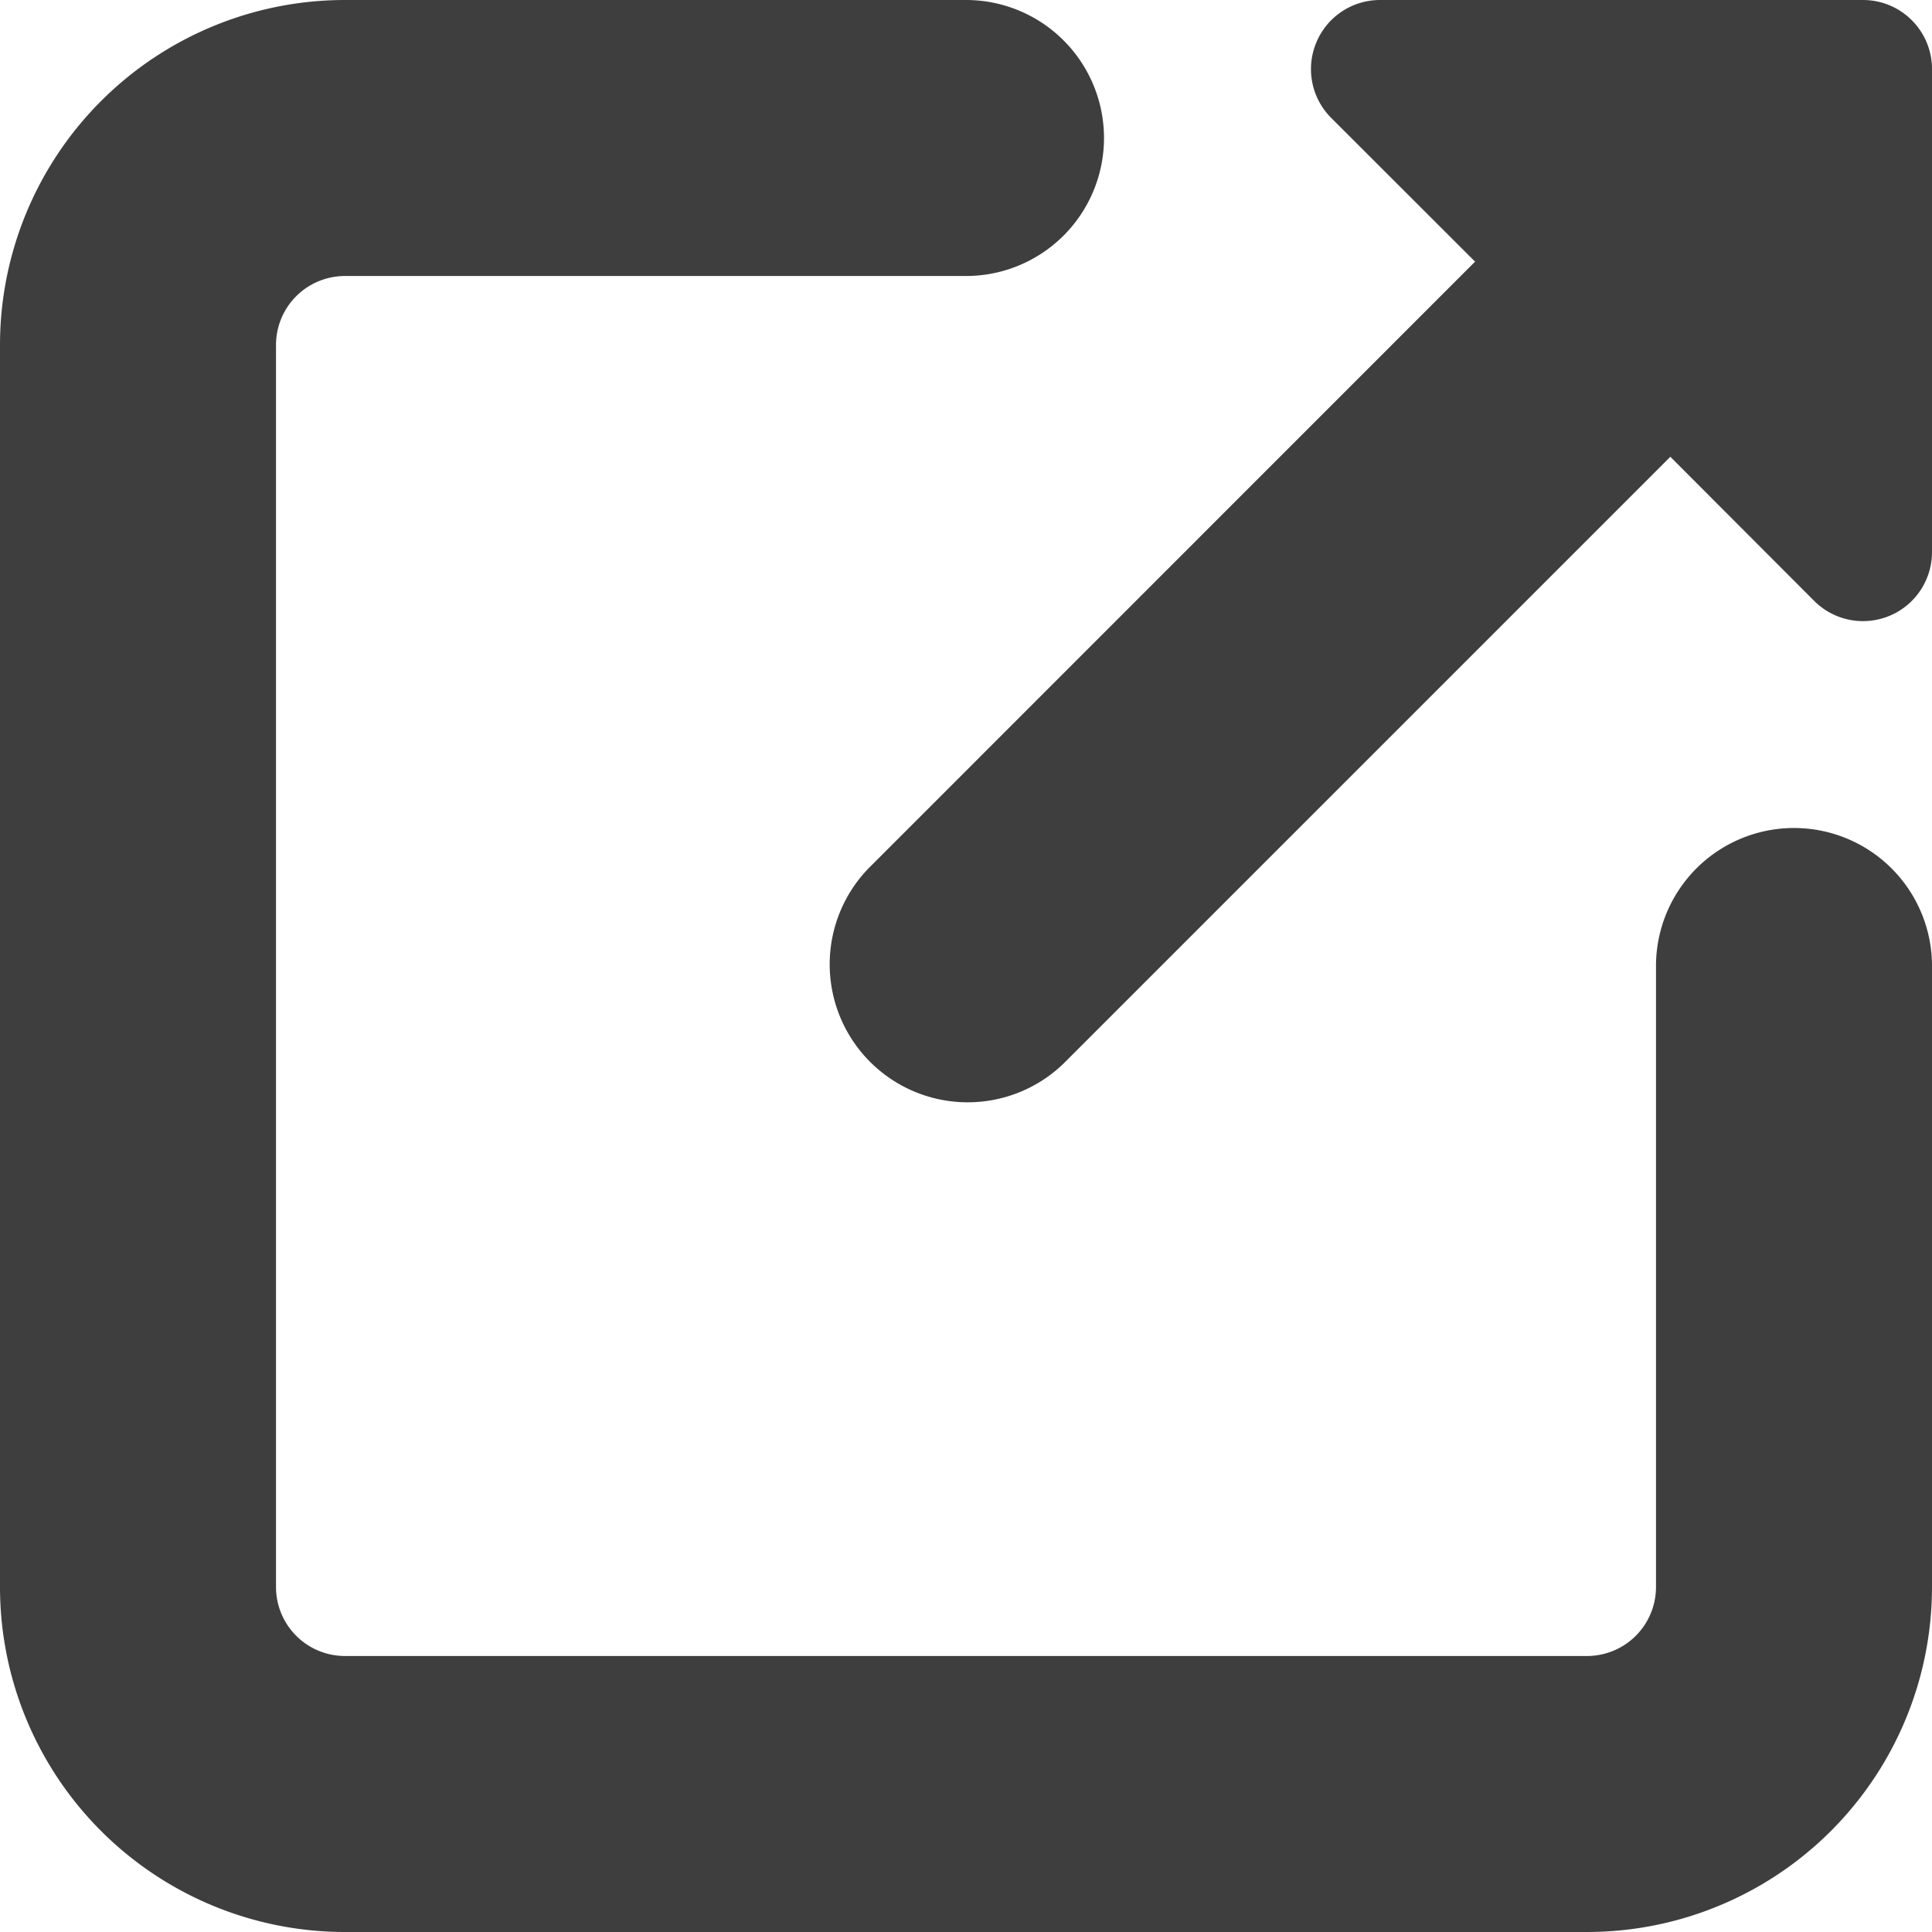 <svg xmlns="http://www.w3.org/2000/svg" fill="none" viewBox="0 0 14 14"><g id="expand-window-2--expand-small-bigger-retract-smaller-big"><path id="Union" fill="#3e3e3e" fill-rule="evenodd" d="M7 2H2.5a.5.5 0 0 0-.5.5v9a.5.5 0 0 0 .5.5h9a.5.5 0 0 0 .5-.5V7a1 1 0 1 1 2 0v4.5a2.5 2.5 0 0 1-2.5 2.5h-9A2.5 2.5 0 0 1 0 11.5v-9A2.5 2.5 0 0 1 2.5 0H7a1 1 0 0 1 0 2ZM9.538.309A.5.5 0 0 1 10 0h3.5a.5.5 0 0 1 .5.5V4a.5.5 0 0 1-.854.354L12.104 3.31 7.707 7.707a1 1 0 0 1-1.414-1.414l4.396-4.397L9.646.854a.5.5 0 0 1-.108-.545Z" clip-rule="evenodd"></path></g></svg>